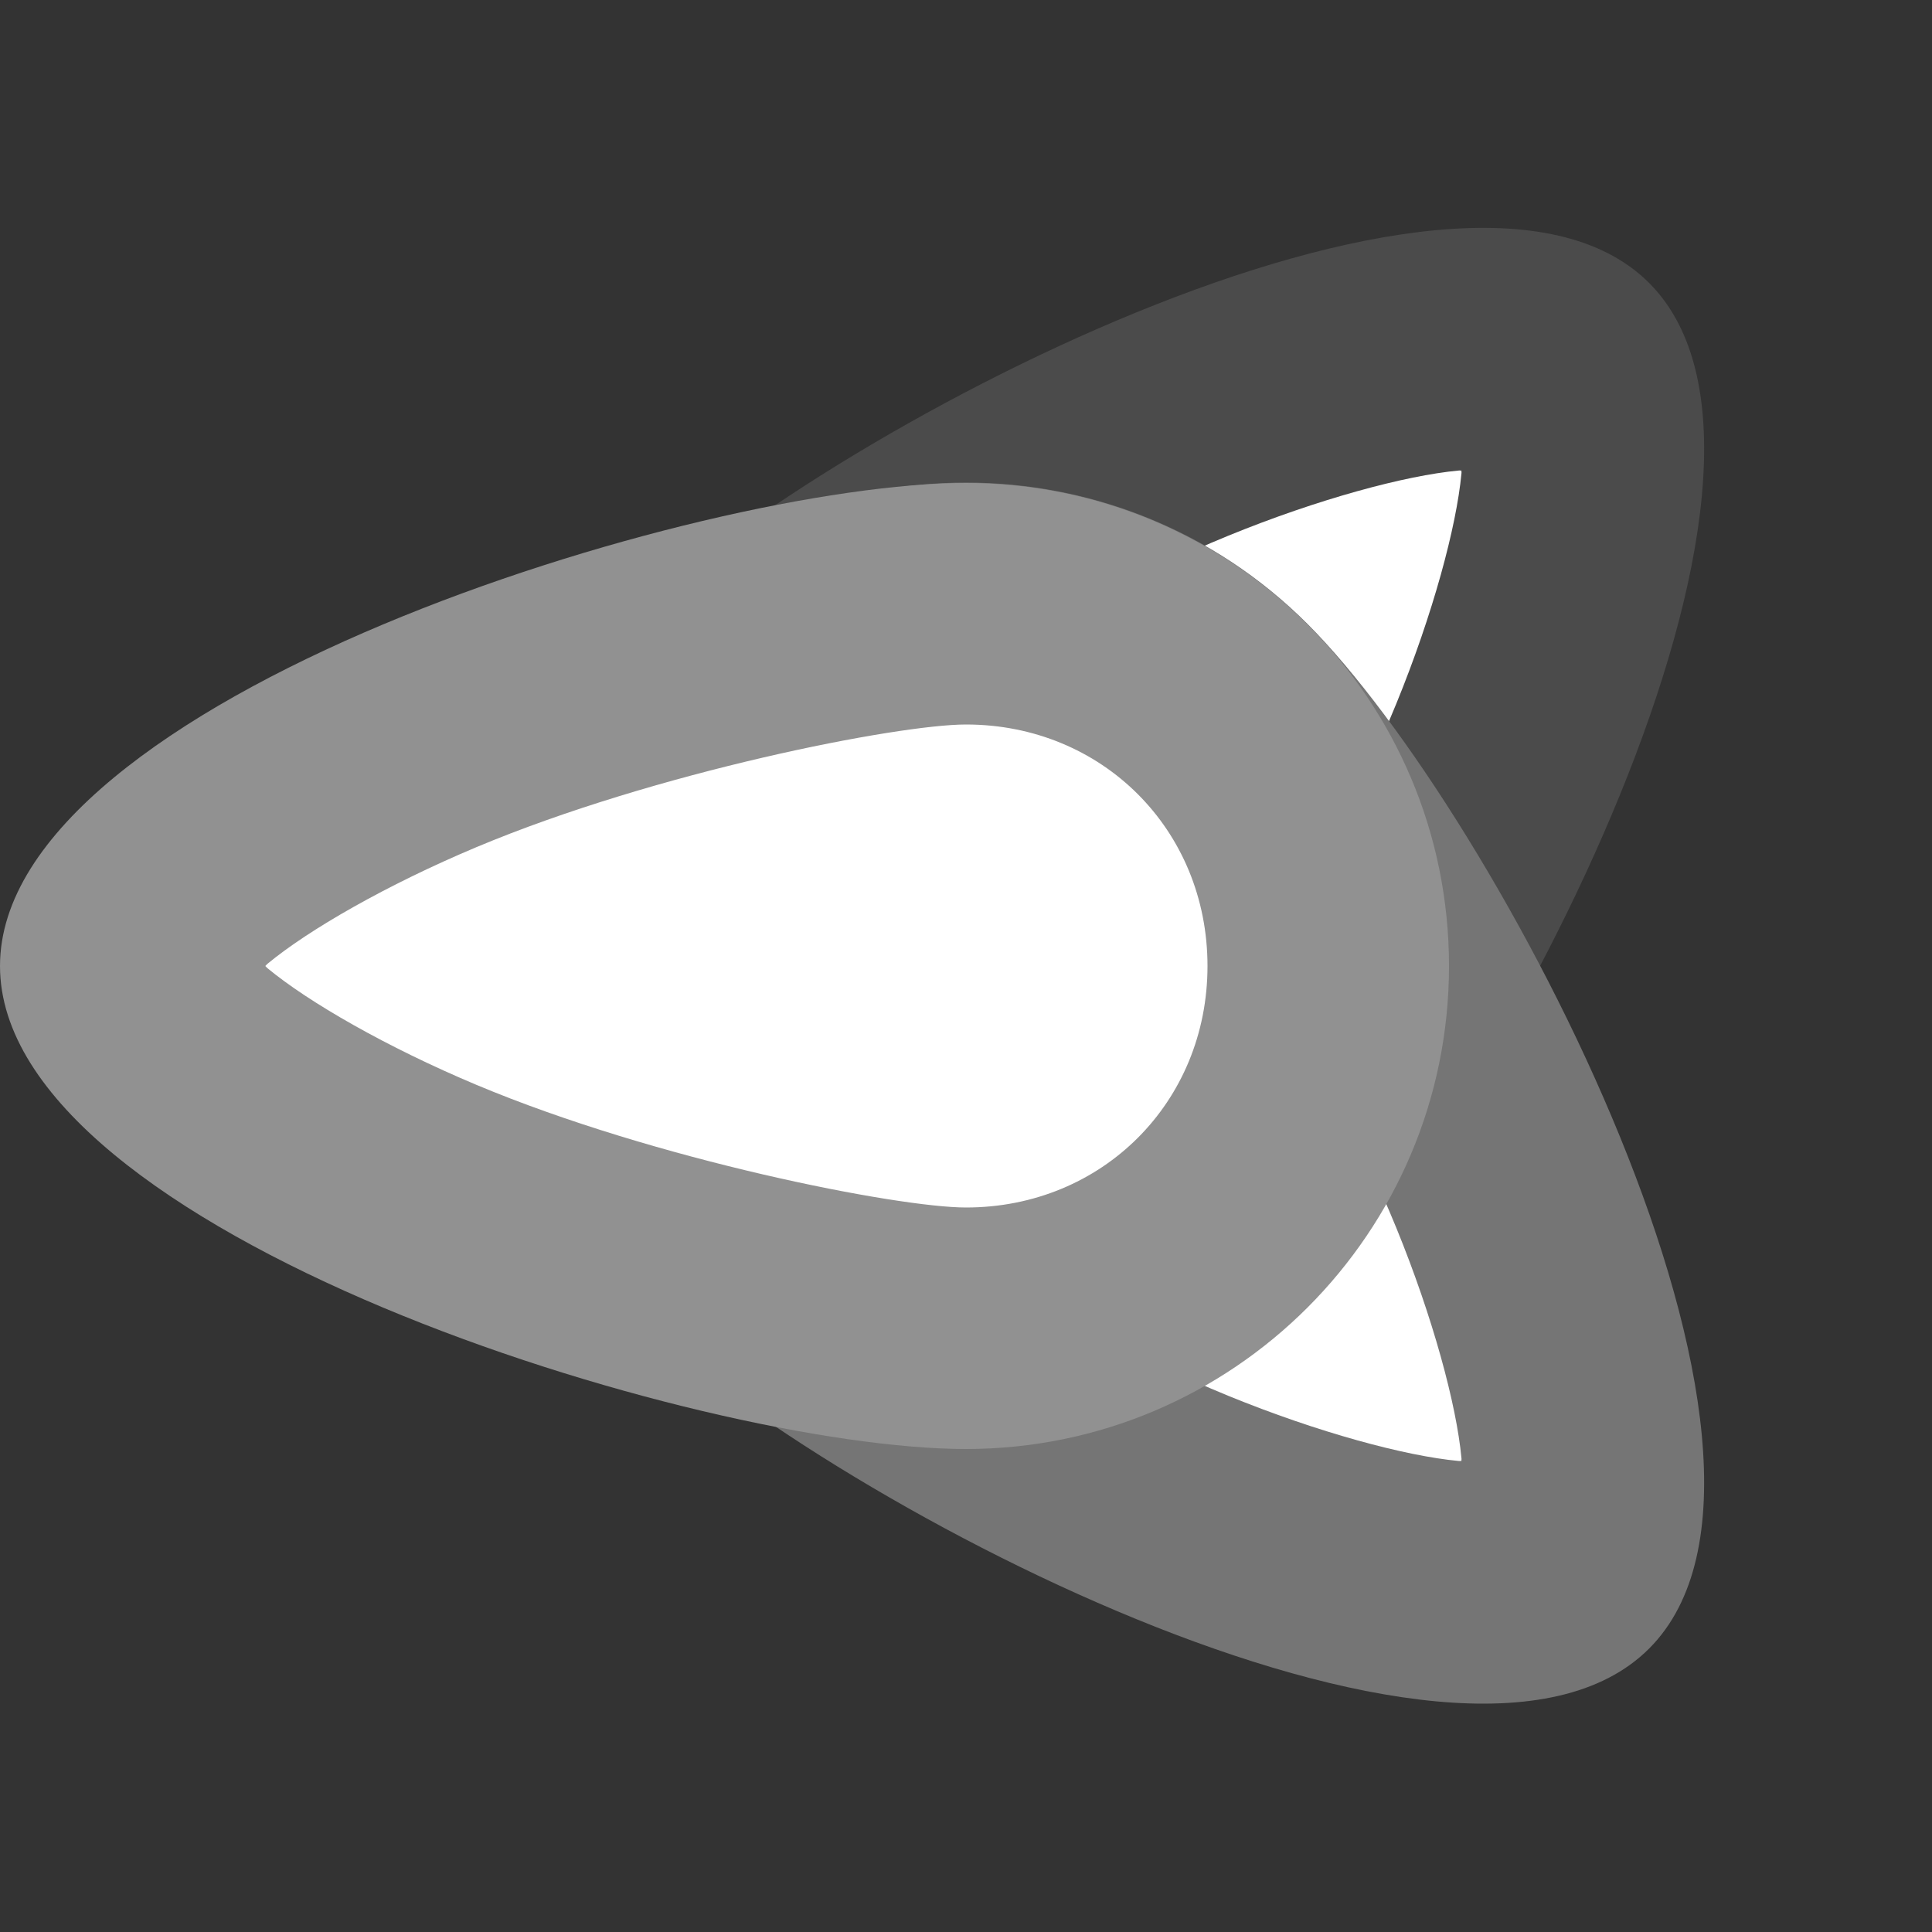 <svg xmlns="http://www.w3.org/2000/svg" width="16" height="16" version="1">
 <rect width="100%" height="100%" fill="#333333" stroke="none"/>
 <path style="fill:#4b4b4b" d="m 5.172,10.828 c -1.562,-1.562 -1.562,-4.095 3e-7,-5.657 1.562,-1.562 6.923,-4.39 8.485,-2.828 1.562,1.562 -1.266,6.923 -2.828,8.485 -1.562,1.562 -4.095,1.562 -5.657,0 z"/>
 <path style="fill:#ffffff" d="m 9.414,9.414 c -0.798,0.798 -2.031,0.798 -2.828,0 -0.798,-0.798 -0.798,-2.031 0,-2.828 C 6.984,6.187 8.679,5.047 10.171,4.437 10.917,4.132 11.64,3.938 12.078,3.897 c 0.016,-0.002 0.01,0.001 0.025,0 -0.001,0.015 0.002,0.008 0,0.025 C 12.062,4.36 11.868,5.083 11.563,5.829 10.953,7.321 9.813,9.016 9.414,9.414 Z"/>
 <path style="fill:#757575" d="m 5.172,5.168 c -1.562,1.562 -1.562,4.095 3e-7,5.657 1.562,1.562 6.923,4.39 8.485,2.828 1.562,-1.562 -1.266,-6.923 -2.828,-8.485 -1.562,-1.562 -4.095,-1.562 -5.657,0 z"/>
 <path style="fill:#ffffff" d="m 9.414,6.582 c -0.798,-0.798 -2.031,-0.798 -2.828,0 -0.798,0.798 -0.798,2.031 0,2.828 0.399,0.399 2.093,1.539 3.585,2.149 0.746,0.305 1.469,0.499 1.907,0.54 0.016,0.002 0.01,-0.001 0.025,0 -0.001,-0.015 0.002,-0.008 0,-0.025 C 12.062,11.636 11.868,10.913 11.563,10.167 10.953,8.675 9.813,6.981 9.414,6.582 Z"/>
 <path style="fill:#919191" d="M 12,8 C 12,10.209 10.209,12 8,12 5.79,12 0,10.209 0,8 0,5.791 5.79,4 8,4 10.209,4 12,5.791 12,8 Z"/>
 <path style="fill:#ffffff" d="m 8,6 c 1.128,0 2,0.872 2,2 0,1.128 -0.872,2 -2,2 C 7.436,10 5.431,9.608 3.945,8.984 3.202,8.672 2.554,8.299 2.215,8.018 2.202,8.007 2.209,8.01 2.197,8 2.209,7.99 2.202,7.993 2.215,7.982 2.554,7.701 3.202,7.328 3.945,7.016 5.431,6.392 7.436,6 8,6 Z"/>
</svg>
